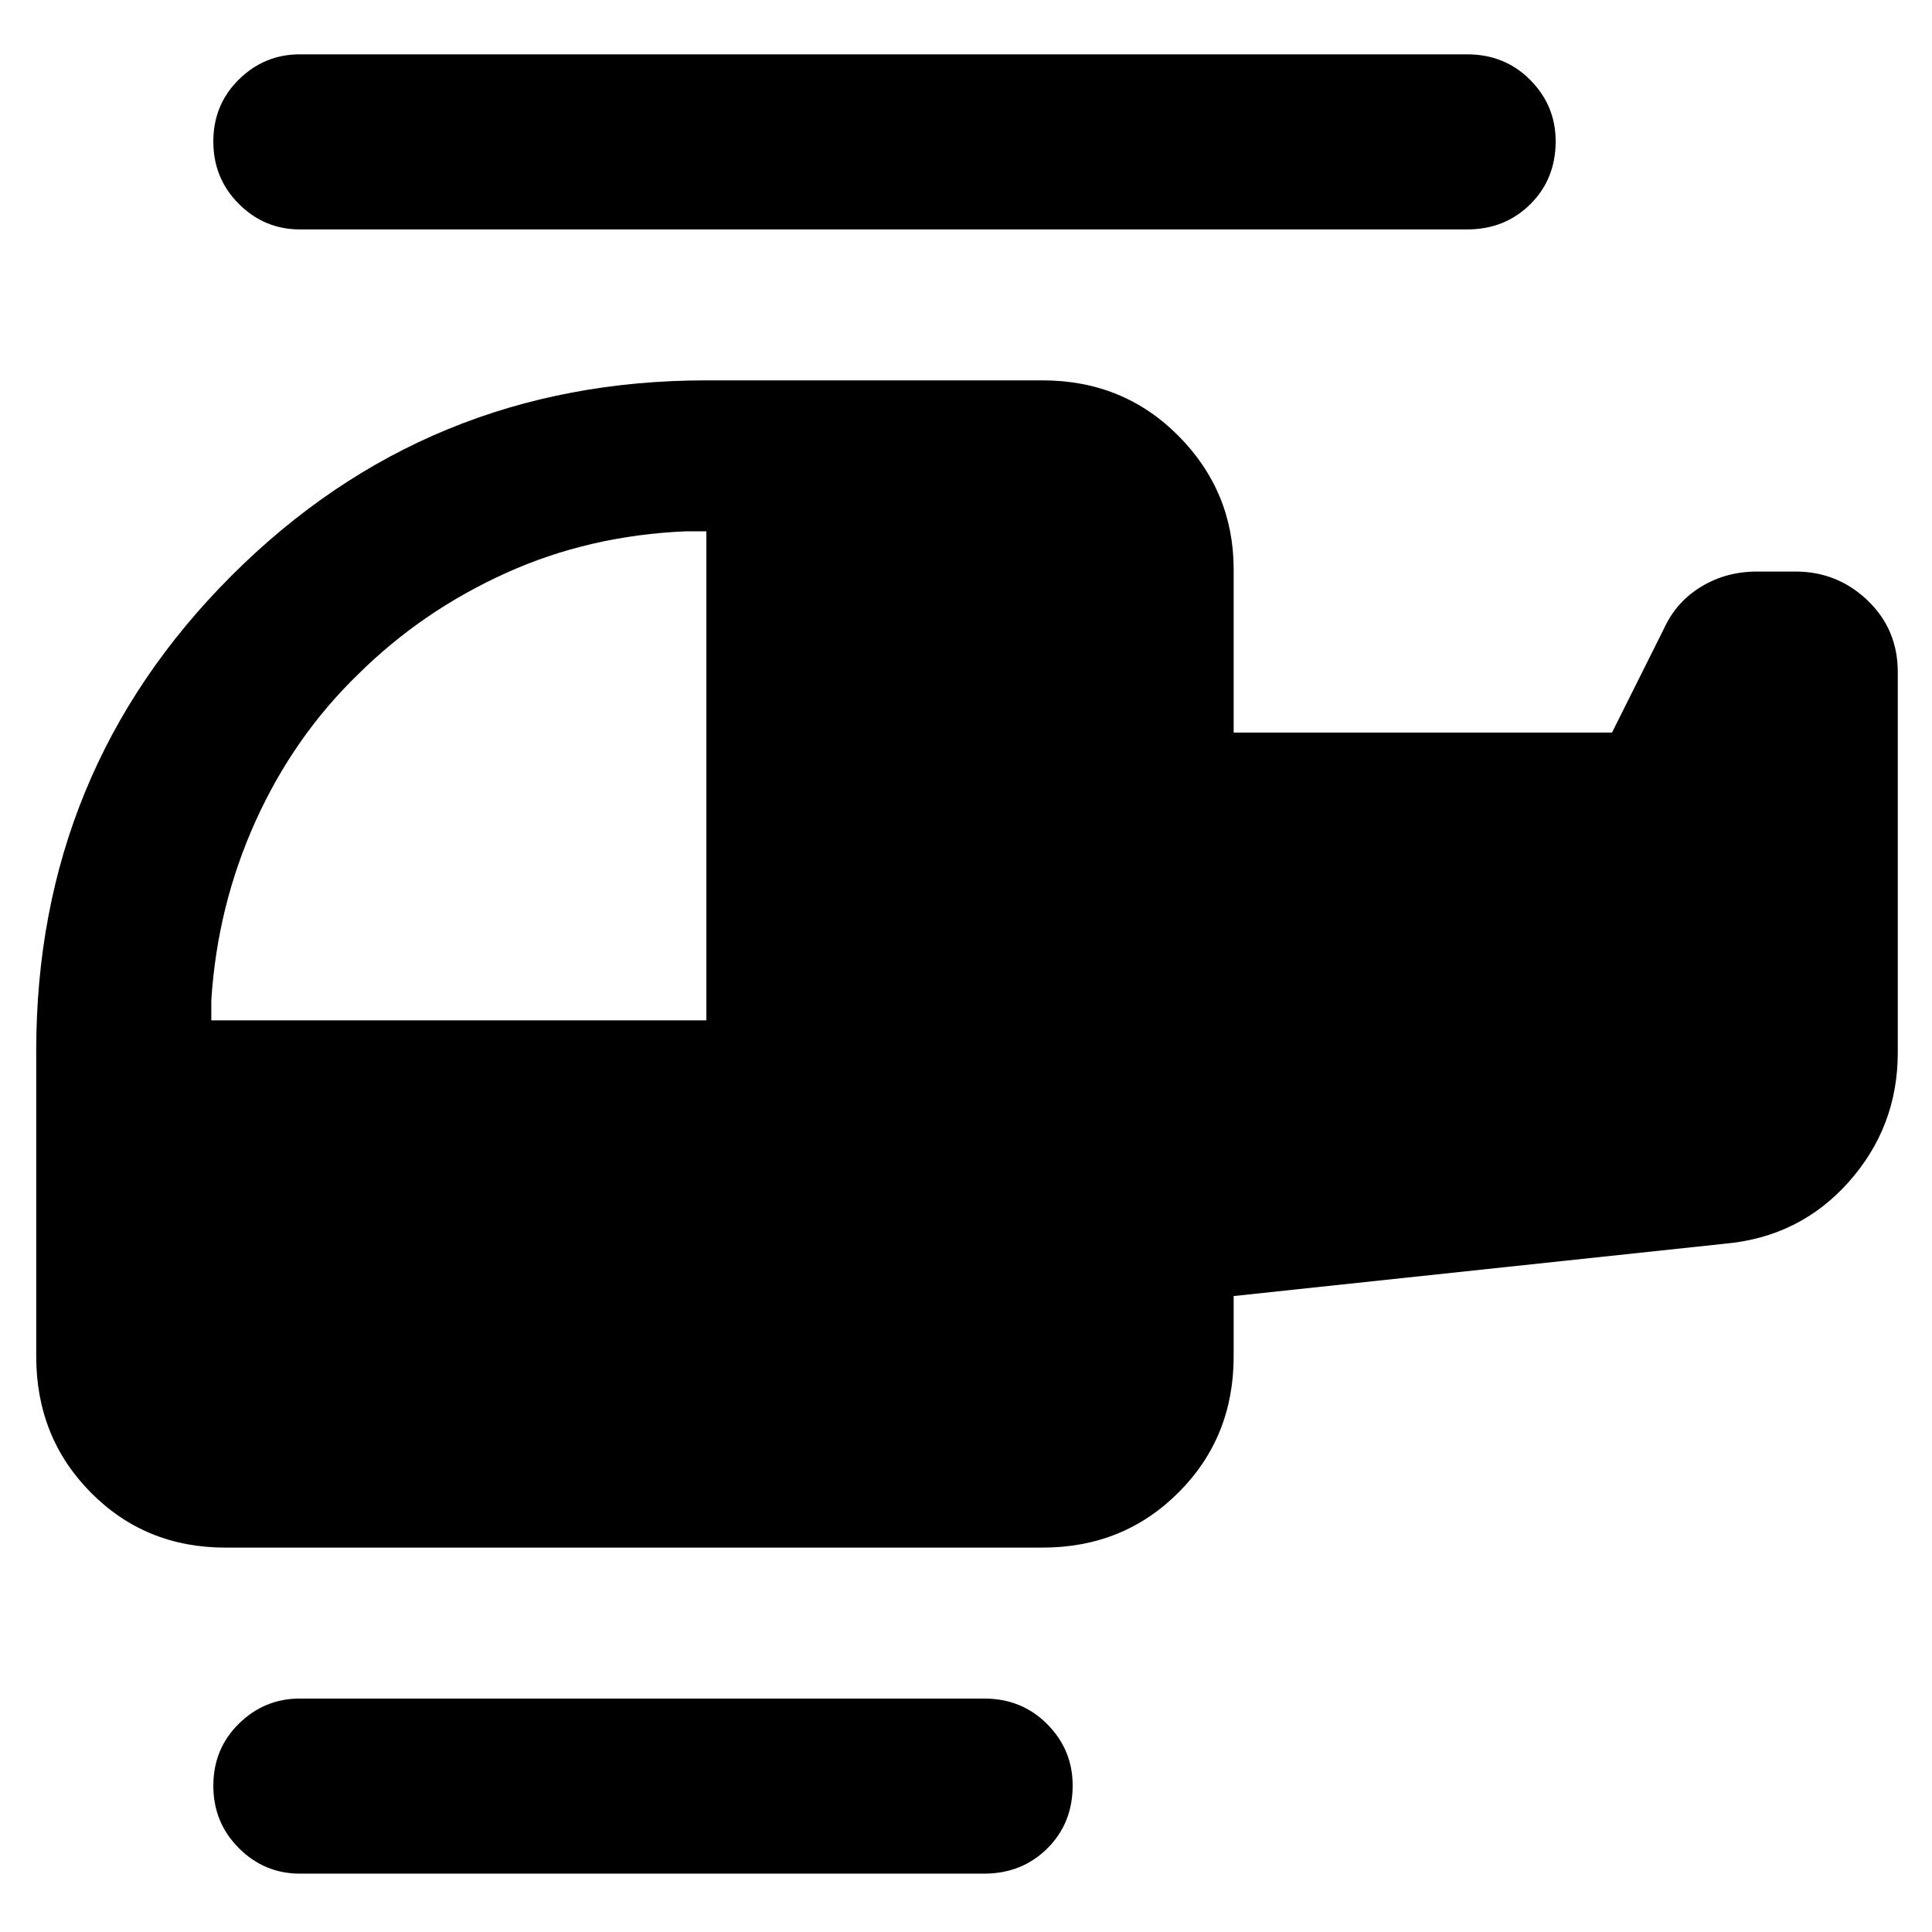 <svg xmlns="http://www.w3.org/2000/svg" height="48" viewBox="0 -960 960 960" width="48"><path d="M178-625q-32 31-51 73t-22 89v10h246v-243h-10q-48.292 2-89.828 20.838Q209.635-656.324 178-625ZM149-29q-17.625 0-30.312-12.675Q106-54.351 106-72.675 106-91 118.688-103.5 131.375-116 149-116h340q18.75 0 31.375 12.738T533-72.825Q533-54 520.375-41.5T489-29H149Zm-37-162q-39.8 0-66.9-27.394Q18-245.788 18-286v-152q0-138.906 97.047-235.953T351-771h167q40.213 0 67.606 27.625Q613-715.75 613-677v81h188l26-52q6-13 18.355-20.5T873-676h19.125Q913-676 928-661.65T943-626v189q0 36.921-24.375 64.304Q894.25-345.312 857-342l-244 26v30q0 40.212-27.394 67.606Q558.213-191 518-191H112Zm37-655q-17.625 0-30.312-12.675-12.688-12.676-12.688-31Q106-908 118.688-920.5 131.375-933 149-933h580q18.75 0 31.375 12.738T773-889.825Q773-871 760.375-858.5T729-846H149Z"/></svg>